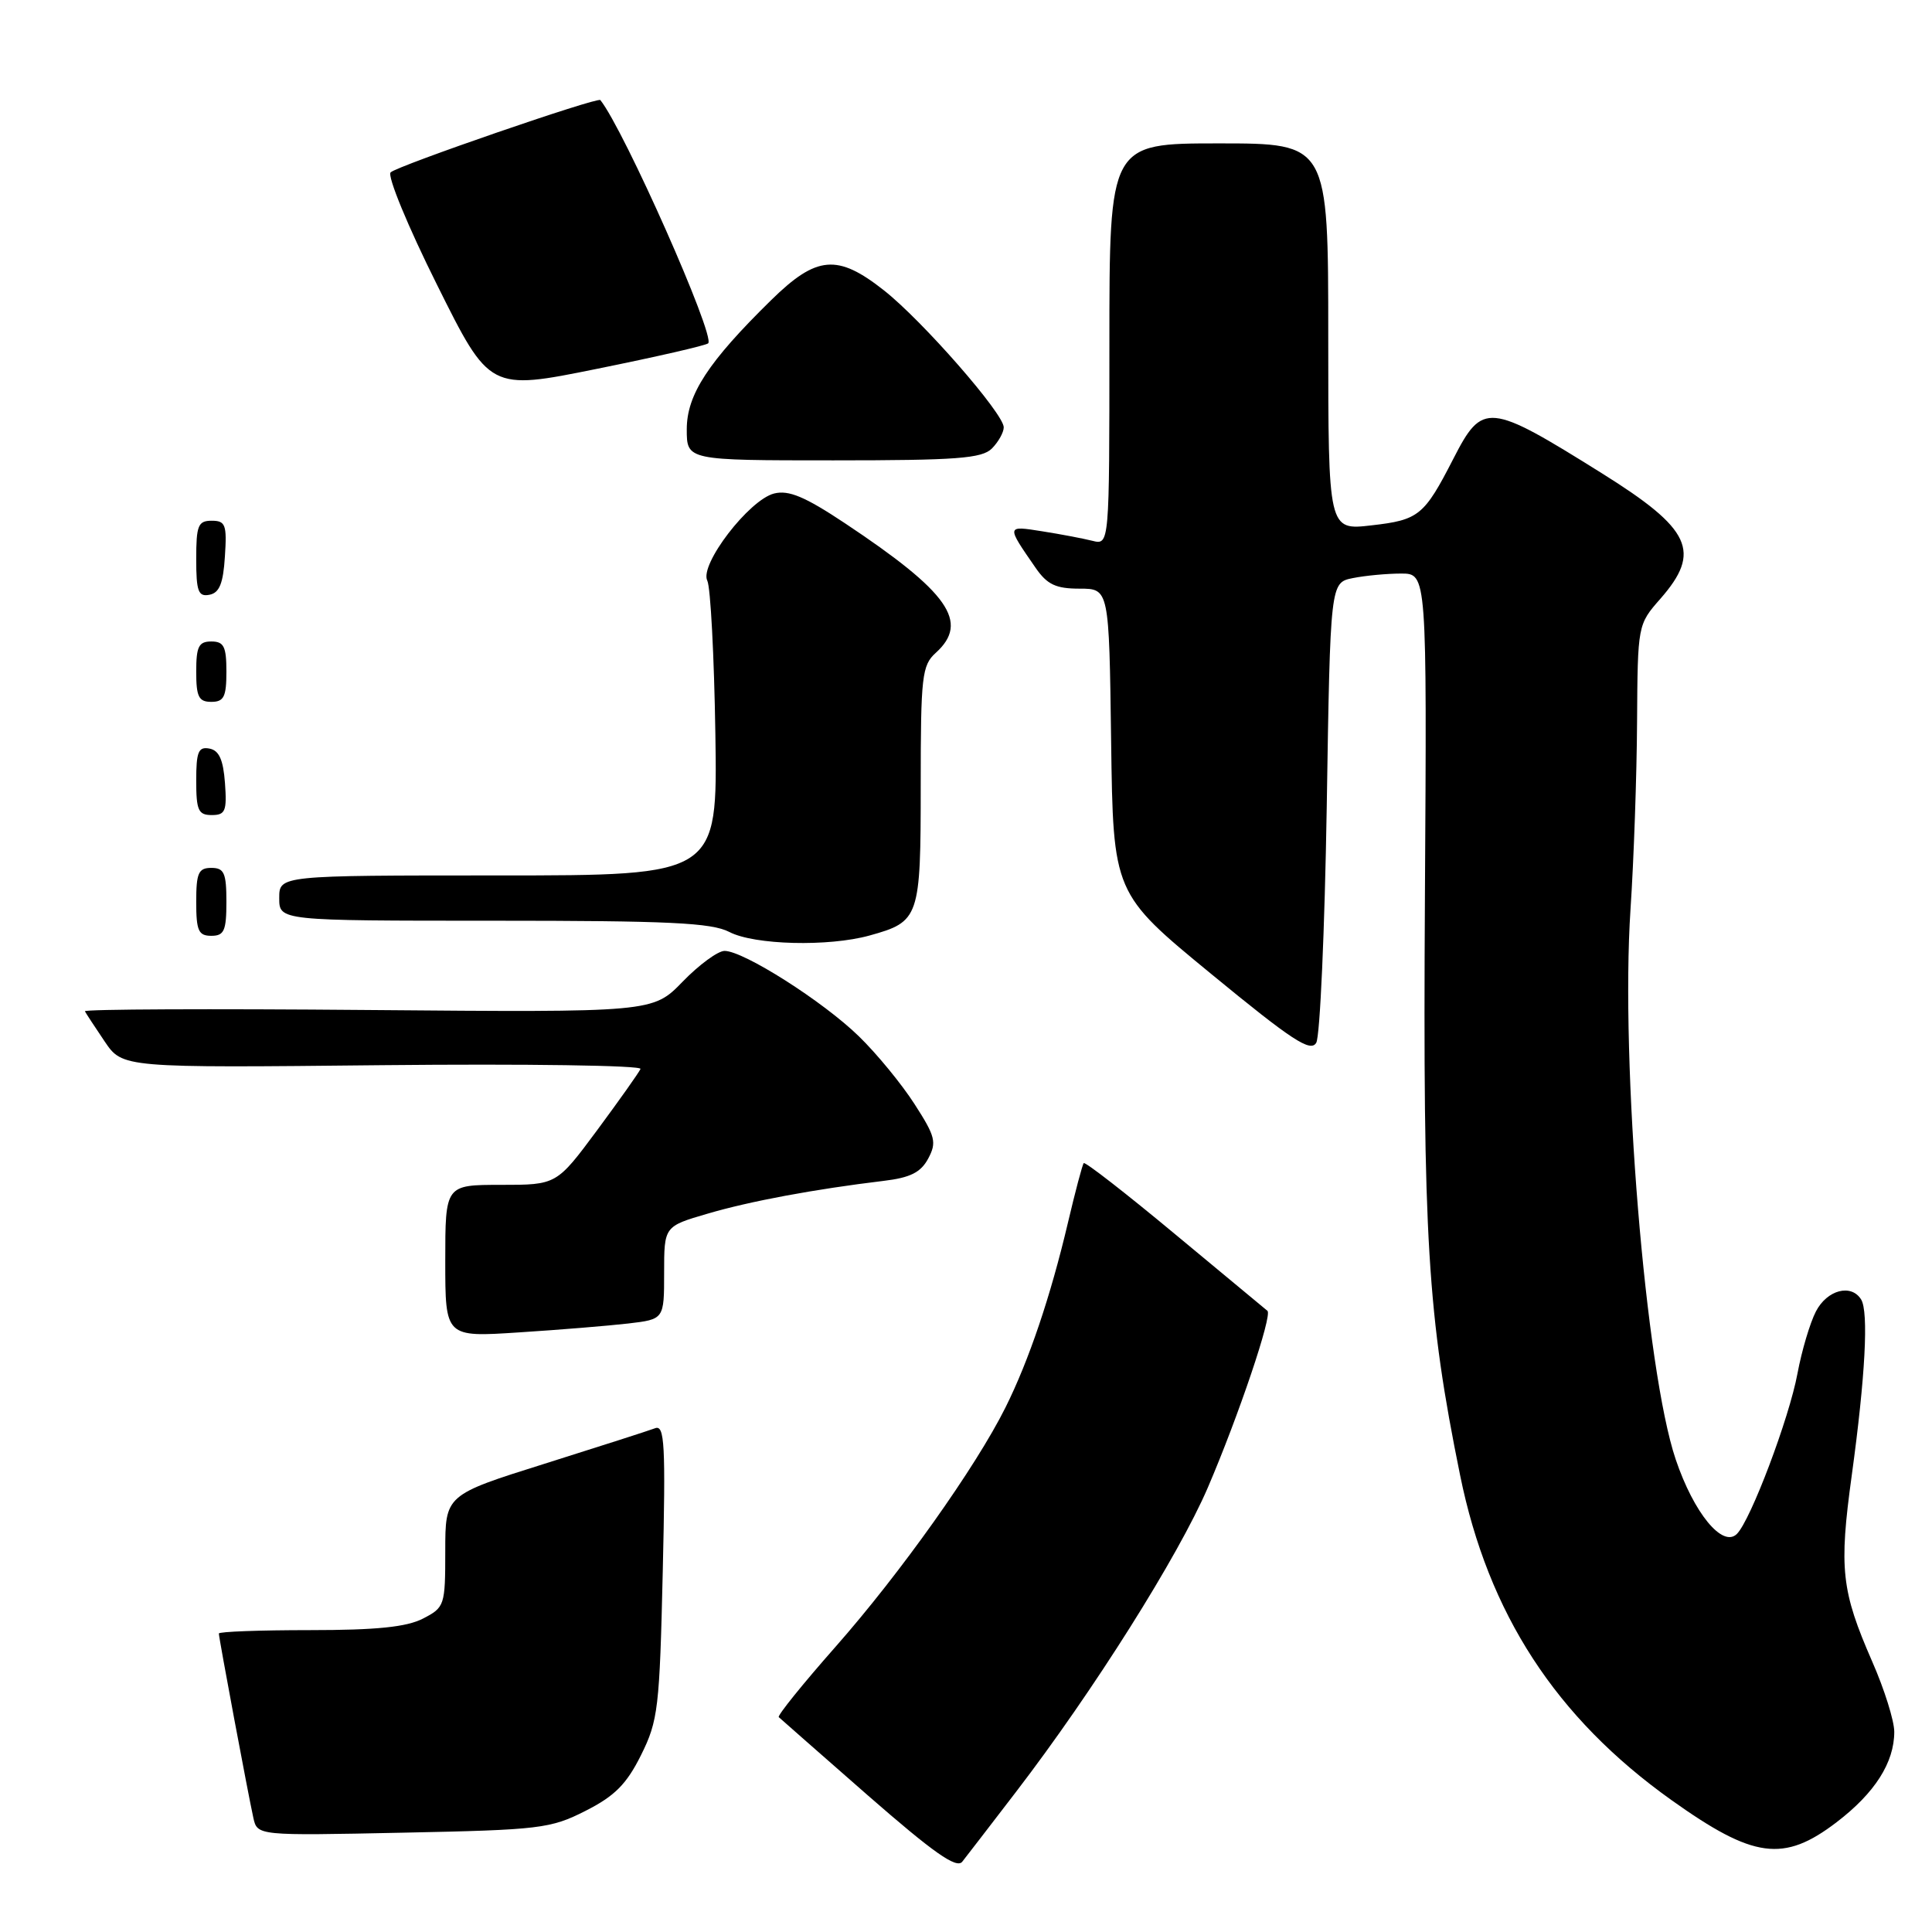 <?xml version="1.0" encoding="UTF-8" standalone="no"?>
<!DOCTYPE svg PUBLIC "-//W3C//DTD SVG 1.1//EN" "http://www.w3.org/Graphics/SVG/1.1/DTD/svg11.dtd" >
<svg xmlns="http://www.w3.org/2000/svg" xmlns:xlink="http://www.w3.org/1999/xlink" version="1.1" viewBox="0 0 256 256">
 <g >
 <path fill="currentColor"
d=" M 134.63 237.43 C 144.90 224.04 156.13 206.21 160.04 197.12 C 164.11 187.64 168.63 174.25 167.94 173.69 C 167.70 173.50 162.20 168.93 155.71 163.54 C 149.23 158.15 143.78 153.91 143.60 154.12 C 143.42 154.33 142.48 157.88 141.51 162.00 C 139.21 171.77 136.33 180.29 133.23 186.50 C 129.29 194.41 119.29 208.48 110.71 218.21 C 106.37 223.13 102.99 227.32 103.19 227.53 C 103.40 227.73 108.73 232.41 115.03 237.93 C 123.70 245.50 126.74 247.64 127.50 246.69 C 128.05 245.99 131.26 241.83 134.63 237.43 Z  M 243.35 241.46 C 248.43 237.58 251.00 233.55 251.00 229.47 C 251.00 228.02 249.69 223.83 248.08 220.17 C 243.98 210.78 243.66 207.89 245.37 195.47 C 247.16 182.42 247.62 173.82 246.61 172.19 C 245.30 170.07 242.10 170.91 240.62 173.77 C 239.83 175.29 238.73 179.01 238.17 182.02 C 237.07 187.93 231.98 201.42 230.15 203.25 C 228.26 205.14 224.44 200.49 222.04 193.38 C 218.05 181.59 214.70 140.82 216.05 120.50 C 216.49 113.90 216.88 102.71 216.92 95.63 C 217.00 82.81 217.01 82.75 220.00 79.35 C 225.49 73.09 224.11 70.12 212.27 62.72 C 197.20 53.30 196.45 53.23 192.56 60.82 C 188.71 68.32 188.00 68.90 181.75 69.61 C 176.00 70.28 176.00 70.28 176.00 44.64 C 176.00 19.00 176.00 19.00 161.50 19.00 C 147.00 19.00 147.00 19.00 147.00 45.61 C 147.00 72.22 147.00 72.22 144.75 71.66 C 143.51 71.35 140.52 70.78 138.10 70.40 C 133.31 69.64 133.32 69.60 137.23 75.25 C 138.76 77.46 139.91 78.00 143.05 78.00 C 146.96 78.00 146.96 78.00 147.23 98.19 C 147.50 118.38 147.50 118.38 160.50 129.06 C 171.21 137.86 173.66 139.47 174.41 138.17 C 174.91 137.31 175.53 123.24 175.80 106.90 C 176.27 77.20 176.27 77.20 179.26 76.60 C 180.91 76.27 183.78 76.00 185.66 76.00 C 189.07 76.00 189.07 76.00 188.81 118.75 C 188.54 164.28 189.14 174.14 193.47 195.47 C 197.20 213.82 206.15 227.59 221.46 238.51 C 232.36 246.28 236.33 246.82 243.35 241.46 Z  M 77.58 239.95 C 81.45 237.99 83.02 236.42 84.94 232.56 C 87.21 228.00 87.40 226.34 87.82 208.18 C 88.21 191.34 88.07 188.76 86.80 189.25 C 85.99 189.56 79.41 191.67 72.17 193.95 C 59.00 198.09 59.00 198.09 59.00 205.52 C 59.00 212.74 58.92 212.99 56.05 214.47 C 53.88 215.59 49.89 216.00 41.05 216.00 C 34.42 216.00 29.00 216.20 29.00 216.45 C 29.00 217.04 32.89 237.81 33.57 240.87 C 34.10 243.24 34.10 243.24 53.38 242.84 C 71.54 242.47 72.95 242.30 77.58 239.95 Z  M 83.25 175.37 C 88.00 174.81 88.00 174.81 88.00 168.66 C 88.00 162.50 88.00 162.50 93.75 160.82 C 99.39 159.16 107.96 157.57 117.10 156.47 C 120.62 156.05 122.01 155.35 122.99 153.52 C 124.14 151.37 123.95 150.59 121.19 146.31 C 119.49 143.66 116.17 139.61 113.80 137.31 C 109.06 132.69 98.53 126.00 96.01 126.00 C 95.13 126.00 92.63 127.83 90.45 130.08 C 86.50 134.15 86.50 134.15 48.75 133.83 C 27.99 133.65 11.11 133.72 11.25 134.00 C 11.39 134.28 12.57 136.07 13.87 138.00 C 16.24 141.50 16.24 141.50 50.74 141.14 C 69.71 140.95 85.07 141.17 84.87 141.64 C 84.67 142.11 82.08 145.76 79.13 149.75 C 73.75 157.00 73.75 157.00 66.38 157.00 C 59.00 157.00 59.00 157.00 59.00 167.09 C 59.00 177.19 59.00 177.19 68.75 176.55 C 74.11 176.21 80.64 175.67 83.25 175.37 Z  M 115.22 123.96 C 121.84 122.12 122.00 121.65 122.00 104.08 C 122.00 89.58 122.16 88.16 124.00 86.50 C 128.49 82.43 125.73 78.49 111.94 69.32 C 106.66 65.81 104.51 64.91 102.58 65.39 C 99.26 66.22 92.65 74.83 93.72 76.94 C 94.15 77.80 94.63 86.94 94.79 97.25 C 95.08 116.00 95.08 116.00 66.04 116.00 C 37.00 116.00 37.00 116.00 37.00 119.00 C 37.00 122.00 37.00 122.00 65.39 122.00 C 88.62 122.00 94.29 122.27 96.64 123.49 C 99.95 125.22 109.78 125.47 115.22 123.96 Z  M 30.00 119.50 C 30.00 115.67 29.70 115.00 28.00 115.00 C 26.30 115.00 26.00 115.67 26.00 119.50 C 26.00 123.33 26.30 124.00 28.00 124.00 C 29.70 124.00 30.00 123.33 30.00 119.50 Z  M 29.81 103.76 C 29.58 100.66 29.03 99.43 27.75 99.19 C 26.29 98.91 26.00 99.61 26.00 103.43 C 26.00 107.38 26.28 108.00 28.06 108.00 C 29.86 108.00 30.08 107.47 29.81 103.76 Z  M 30.00 89.00 C 30.00 85.67 29.67 85.00 28.00 85.00 C 26.33 85.00 26.00 85.67 26.00 89.00 C 26.00 92.33 26.33 93.00 28.00 93.00 C 29.67 93.00 30.00 92.33 30.00 89.00 Z  M 29.80 73.74 C 30.08 69.53 29.88 69.00 28.05 69.00 C 26.25 69.00 26.00 69.62 26.00 74.07 C 26.00 78.36 26.27 79.10 27.75 78.81 C 29.07 78.56 29.58 77.31 29.80 73.74 Z  M 131.43 59.43 C 132.29 58.56 133.00 57.30 133.00 56.62 C 133.00 54.81 122.22 42.48 117.11 38.46 C 110.97 33.62 108.21 33.86 102.20 39.75 C 93.84 47.95 91.00 52.29 91.00 56.89 C 91.00 61.00 91.00 61.00 110.43 61.00 C 126.76 61.00 130.11 60.75 131.43 59.43 Z  M 93.84 45.49 C 94.81 44.52 82.70 17.21 79.55 13.26 C 79.19 12.82 52.62 21.98 51.76 22.84 C 51.29 23.31 54.05 30.01 57.90 37.72 C 64.88 51.75 64.88 51.75 79.11 48.87 C 86.93 47.29 93.56 45.77 93.84 45.49 Z "/>
</g>
</svg>